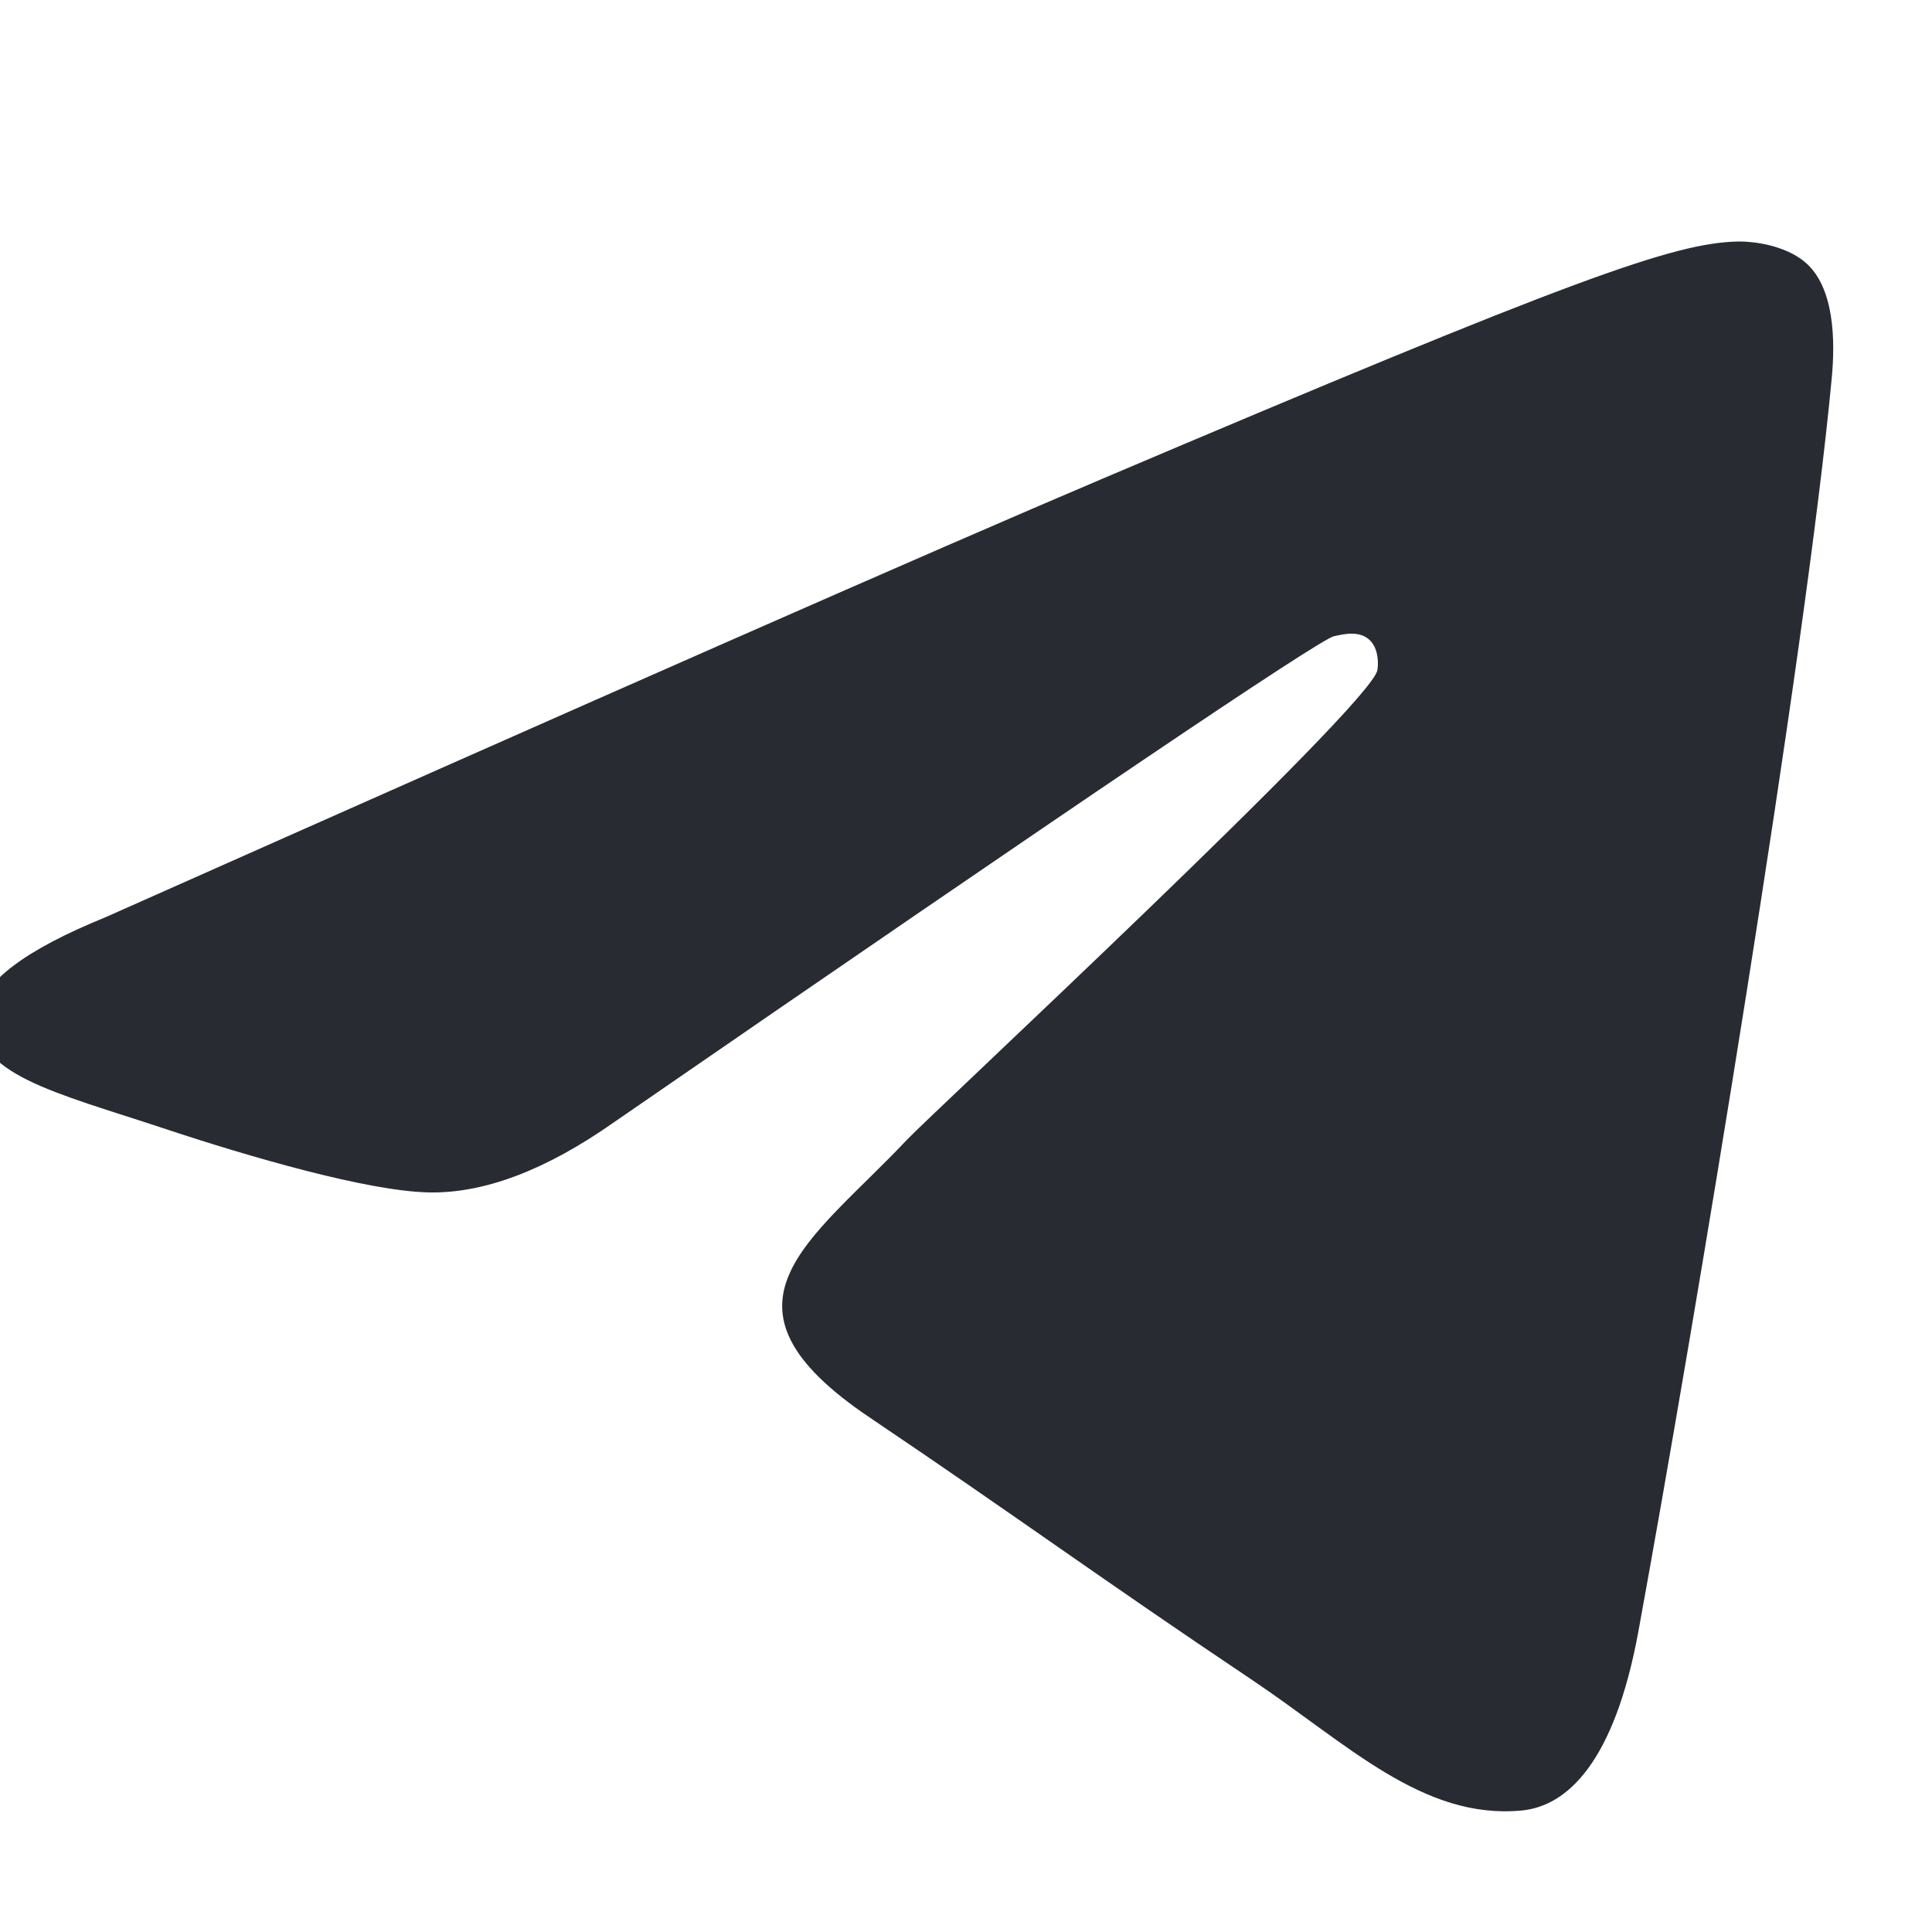 <svg width="16" height="16" viewBox="0 0 16 16" fill="none" xmlns="http://www.w3.org/2000/svg">
<g clip-path="url(#clip0_1_160)">
<path fill-rule="evenodd" clip-rule="evenodd" d="M0.874 7.596C4.997 5.762 7.746 4.552 9.122 3.968C13.049 2.3 13.865 2.01 14.397 2C14.514 1.998 14.776 2.028 14.945 2.168C15.196 2.376 15.198 2.829 15.17 3.128C14.957 5.412 14.036 10.954 13.568 13.513C13.369 14.595 12.979 14.958 12.601 14.994C11.78 15.071 11.156 14.439 10.361 13.907C9.116 13.073 8.413 12.555 7.205 11.741C5.808 10.802 6.714 10.285 7.509 9.441C7.718 9.22 11.336 5.858 11.406 5.553C11.415 5.515 11.423 5.373 11.34 5.298C11.258 5.223 11.136 5.249 11.047 5.269C10.923 5.298 8.934 6.64 5.082 9.296C4.518 9.692 4.007 9.885 3.549 9.875C3.044 9.864 2.072 9.583 1.35 9.343C0.465 9.049 -0.239 8.894 -0.178 8.394C-0.146 8.134 0.205 7.868 0.874 7.596Z" fill="#292B33"/>
</g>
<defs>
<clipPath id="clip0_1_160">
<rect width="16" height="16" fill="white"/>
</clipPath>
</defs>
</svg>
